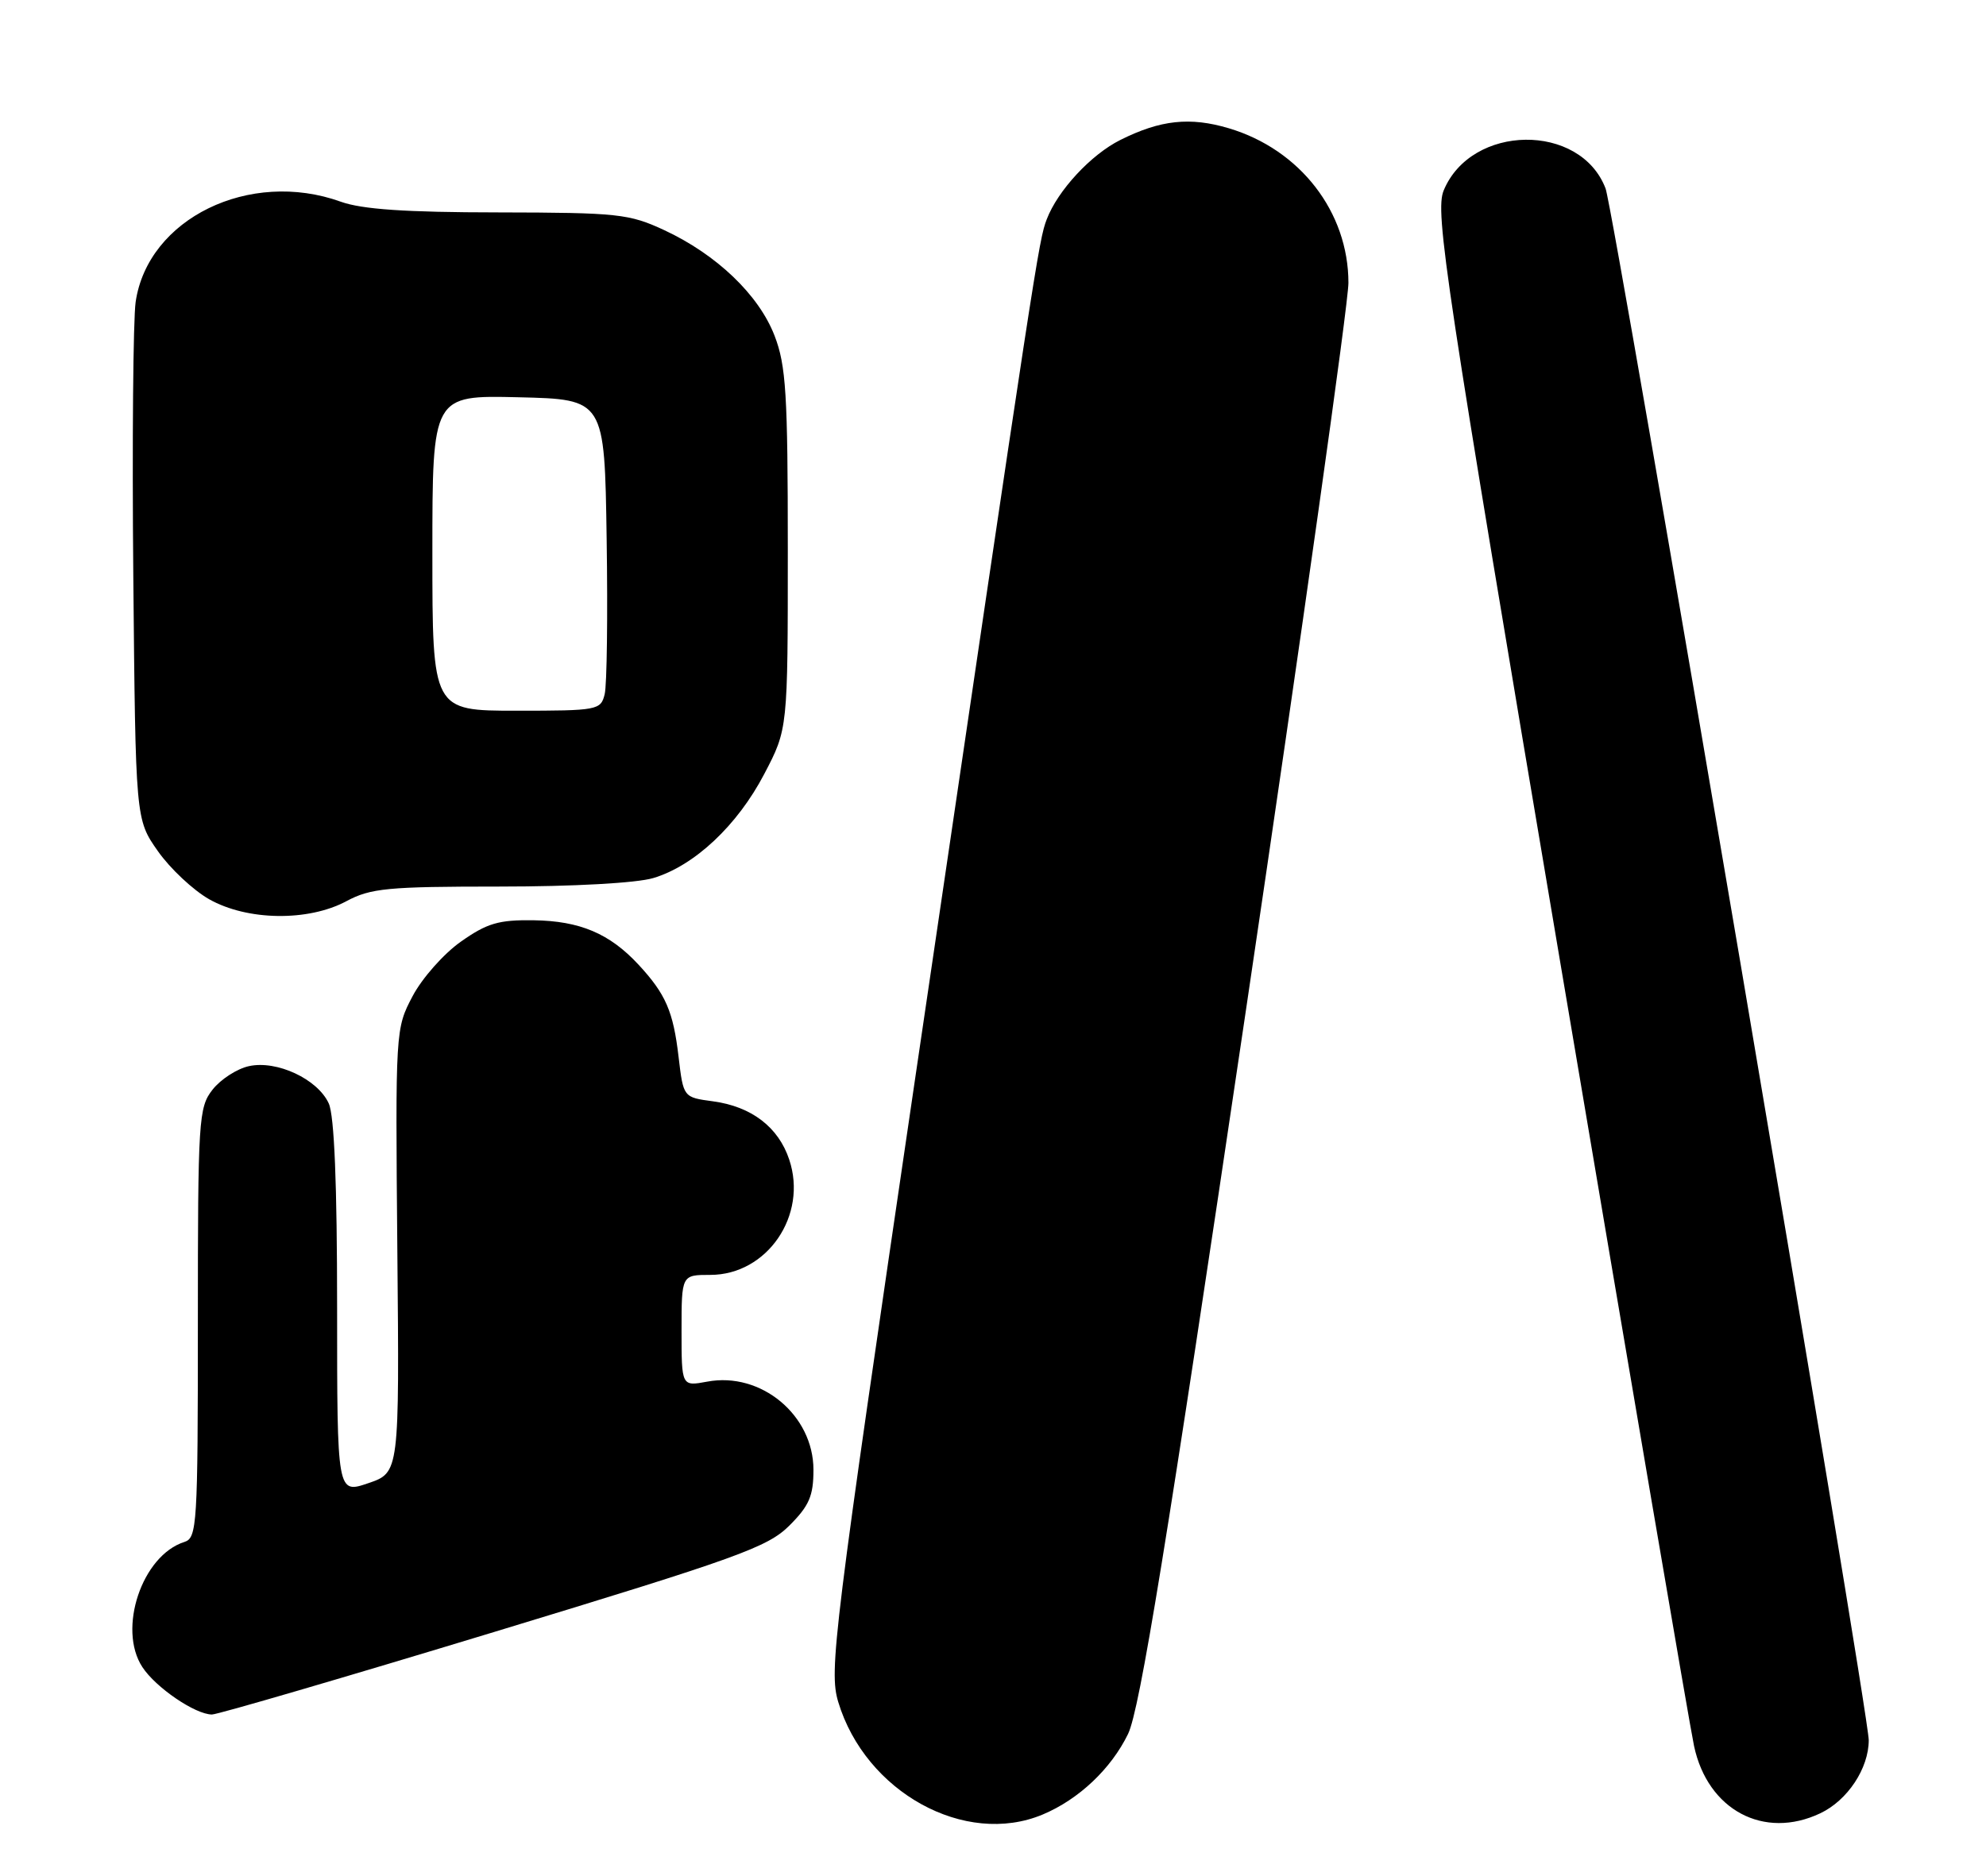 <?xml version="1.0" encoding="UTF-8" standalone="no"?>
<!DOCTYPE svg PUBLIC "-//W3C//DTD SVG 1.1//EN" "http://www.w3.org/Graphics/SVG/1.1/DTD/svg11.dtd" >
<svg xmlns="http://www.w3.org/2000/svg" xmlns:xlink="http://www.w3.org/1999/xlink" version="1.1" viewBox="0 0 271 256">
 <g >
 <path fill="currentColor"
d=" M 142.28 247.65 C 147.20 245.59 151.62 241.41 153.93 236.65 C 155.53 233.33 159.20 210.84 170.00 137.97 C 177.70 86.06 184.00 41.35 184.00 38.61 C 184.00 28.94 177.41 20.41 167.69 17.51 C 162.39 15.93 158.36 16.36 152.88 19.10 C 148.87 21.10 144.33 26.00 142.83 29.94 C 141.73 32.83 141.43 34.80 124.96 146.63 C 113.70 223.14 113.10 228.01 114.38 232.28 C 118.09 244.60 131.68 252.09 142.28 247.65 Z  M 248.39 247.48 C 252.11 245.72 255.00 241.35 255.00 237.50 C 255.00 233.74 220.24 28.75 219.09 25.73 C 215.66 16.72 200.77 16.90 197.00 25.99 C 195.78 28.94 197.17 38.11 212.92 131.44 C 222.41 187.66 230.61 235.74 231.16 238.29 C 233.02 247.04 240.70 251.13 248.39 247.48 Z  M 67.38 222.75 C 100.75 212.61 104.74 211.17 107.71 208.22 C 110.42 205.51 111.00 204.17 111.00 200.60 C 111.00 193.14 103.84 187.19 96.50 188.57 C 93.00 189.22 93.00 189.22 93.00 181.61 C 93.00 174.00 93.00 174.00 96.92 174.00 C 104.69 174.00 110.25 165.87 107.69 158.25 C 106.21 153.82 102.54 151.02 97.29 150.31 C 93.25 149.77 93.25 149.77 92.60 144.28 C 91.87 138.03 90.85 135.68 87.13 131.66 C 83.19 127.41 79.13 125.69 72.82 125.60 C 68.05 125.53 66.46 126.00 62.90 128.51 C 60.56 130.15 57.59 133.51 56.30 135.96 C 53.96 140.40 53.95 140.57 54.22 170.70 C 54.50 200.98 54.50 200.98 50.25 202.43 C 46.00 203.88 46.00 203.88 46.00 178.49 C 46.00 161.63 45.62 152.25 44.86 150.60 C 43.35 147.28 37.77 144.67 33.97 145.51 C 32.35 145.86 30.12 147.30 29.01 148.71 C 27.10 151.14 27.00 152.72 27.00 180.57 C 27.00 208.15 26.89 209.90 25.16 210.45 C 19.38 212.28 16.01 222.32 19.43 227.53 C 21.25 230.32 26.64 233.99 28.92 234.00 C 29.70 234.00 47.01 228.94 67.38 222.75 Z  M 47.26 123.00 C 50.58 121.22 52.90 121.00 68.13 121.00 C 78.24 121.00 86.86 120.52 89.14 119.84 C 94.76 118.16 100.62 112.66 104.29 105.63 C 107.50 99.50 107.50 99.50 107.50 75.00 C 107.50 53.76 107.26 49.88 105.69 45.81 C 103.54 40.24 97.79 34.74 90.64 31.41 C 85.84 29.18 84.33 29.02 68.00 28.99 C 55.33 28.98 49.40 28.57 46.50 27.53 C 34.06 23.05 20.17 29.83 18.51 41.21 C 18.17 43.57 18.02 60.42 18.19 78.67 C 18.50 111.83 18.50 111.83 21.54 116.16 C 23.21 118.54 26.36 121.49 28.54 122.73 C 33.74 125.67 42.05 125.79 47.26 123.00 Z  M 59.00 75.47 C 59.00 53.94 59.00 53.94 70.75 54.22 C 82.50 54.50 82.50 54.50 82.78 73.50 C 82.94 83.95 82.82 93.51 82.51 94.75 C 81.98 96.92 81.56 97.00 70.48 97.00 C 59.00 97.00 59.00 97.00 59.00 75.47 Z "/>
</g>
</svg>